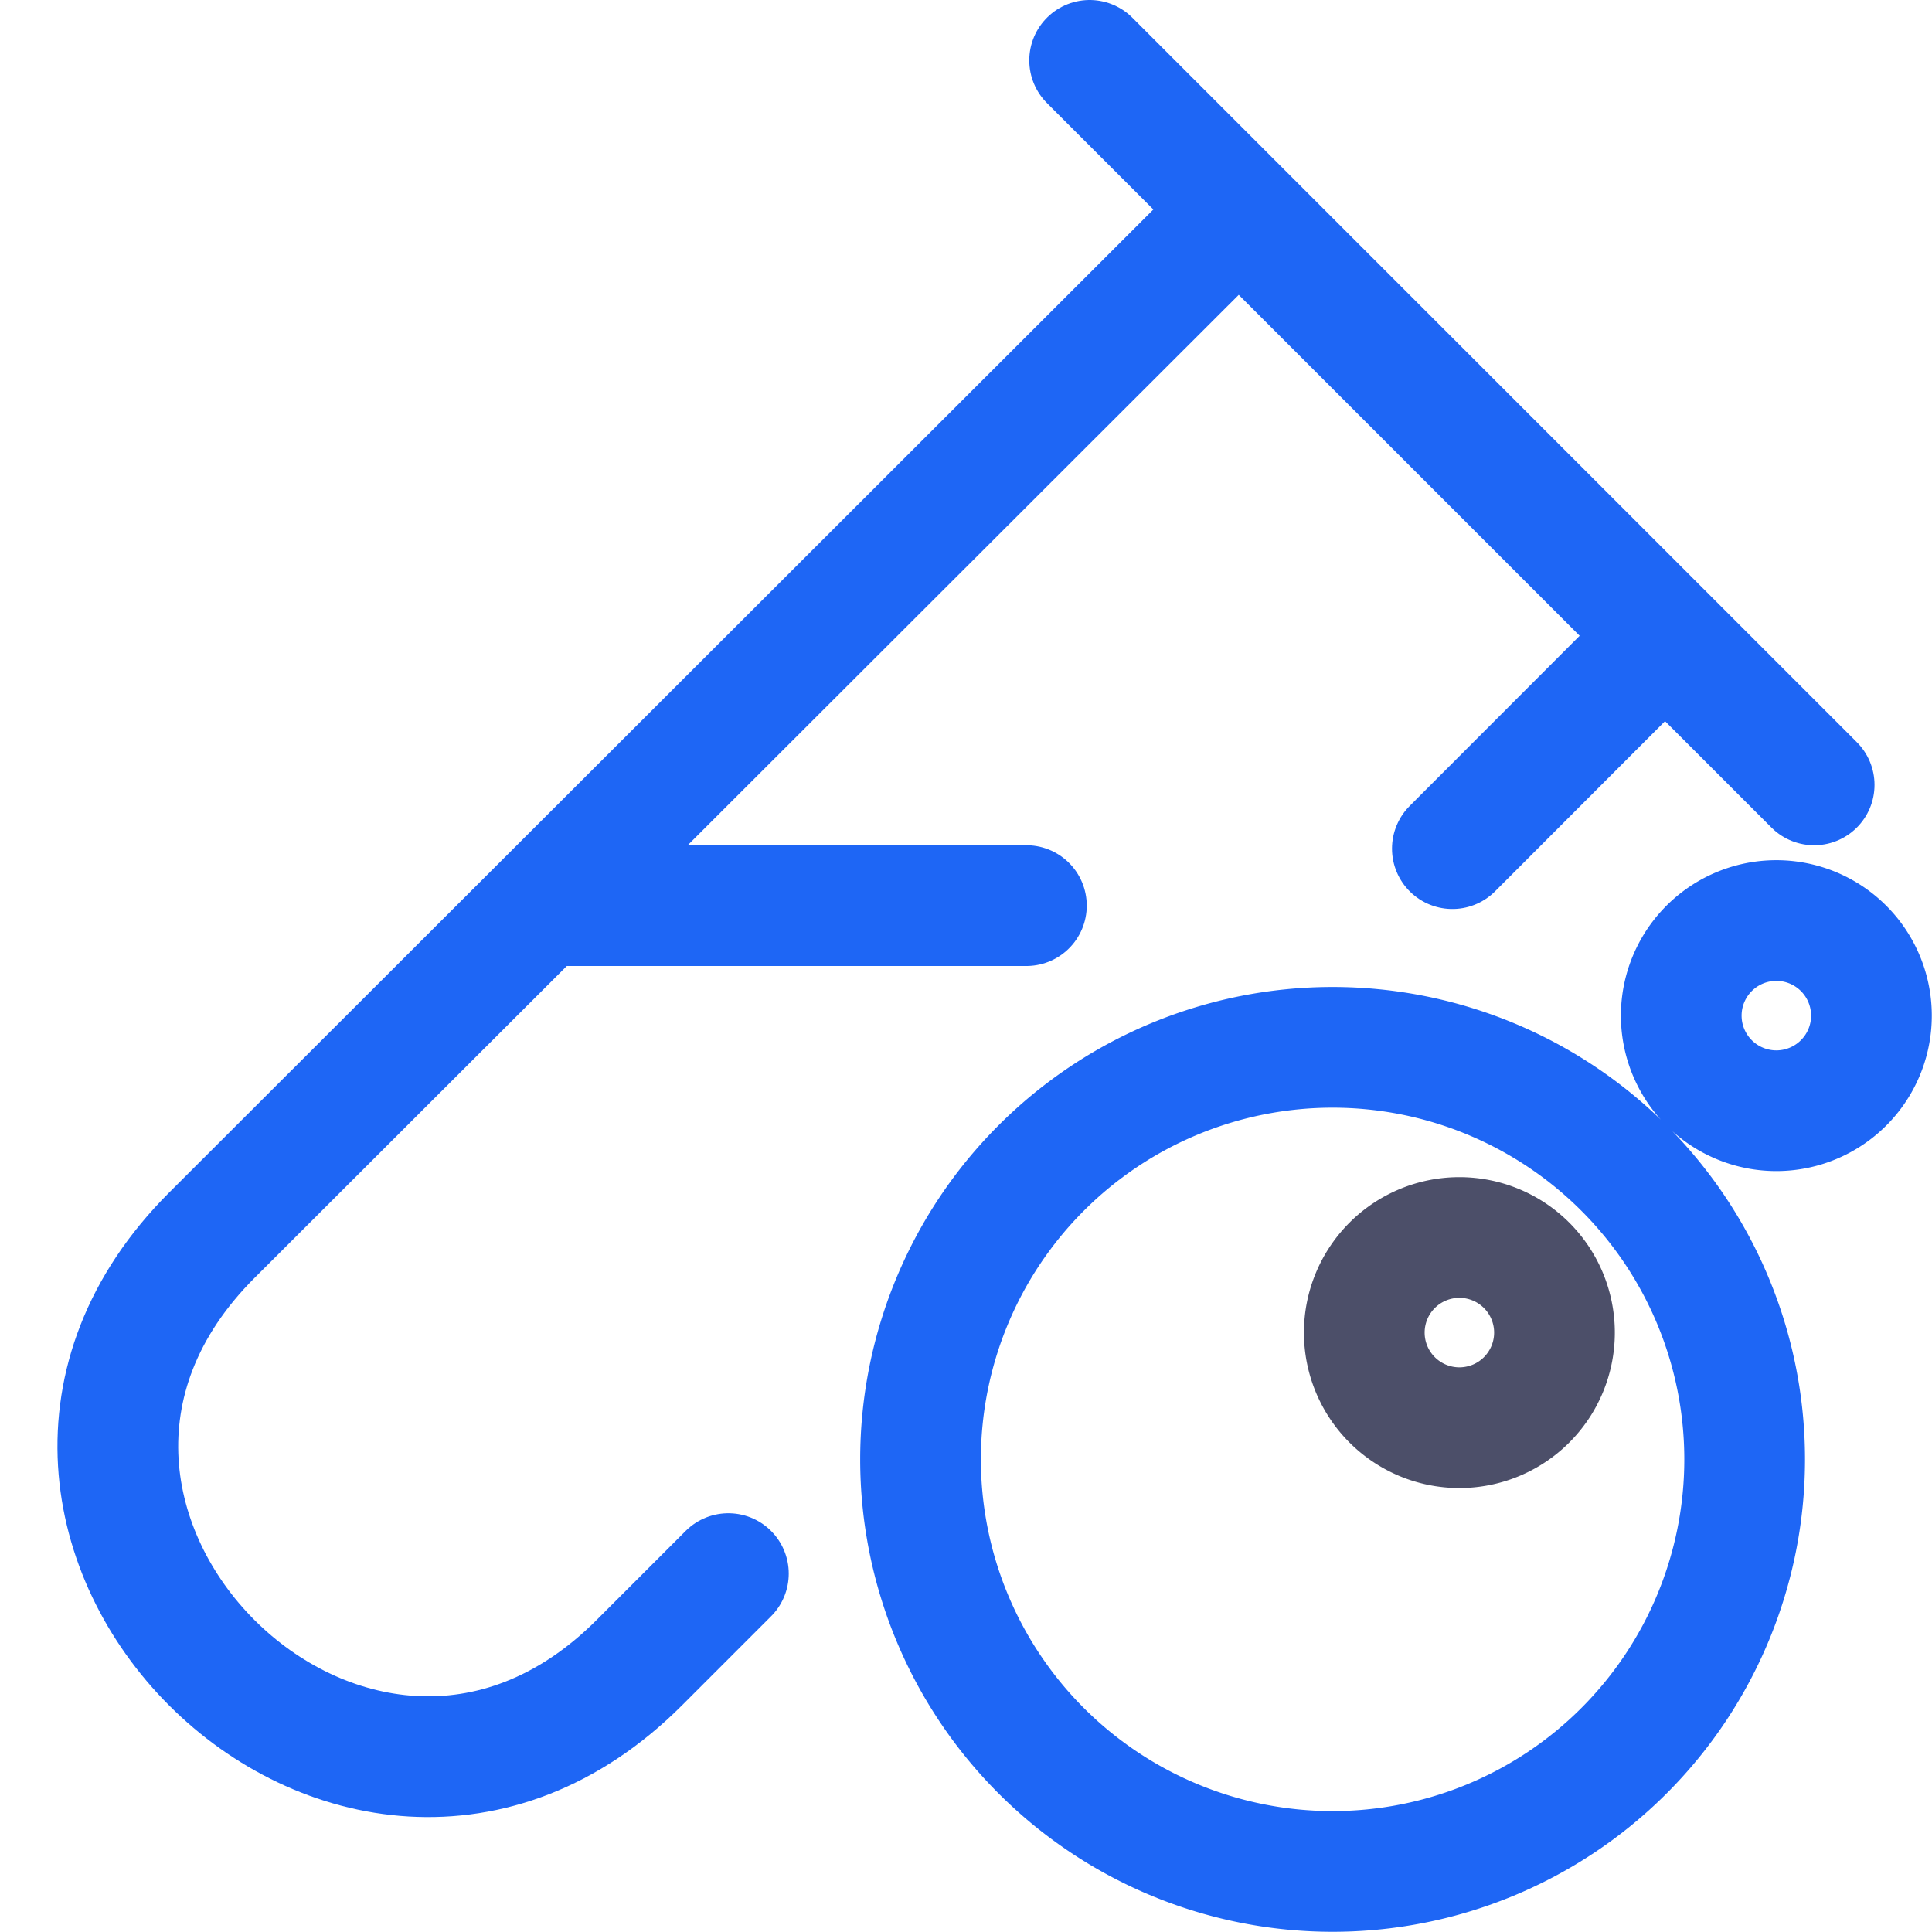 <svg xmlns="http://www.w3.org/2000/svg" width="16" height="16" viewBox="0 0 16 16">
	<g fill="none" stroke-linecap="round">
		<path stroke="#1e66f5" d="m10.244 1.75-8.49 8.48c-2.36 2.36 1.18 5.9 3.54 3.54L6.032 13.032M12.028 7.028 13.774 5.28M9.024.5l6 6M8.5 7.5H4.504" />
		<g stroke-linejoin="round" stroke-width="1.904" transform="translate(7.361 7.361)scale(.525)">
			<path stroke="#4c4f69" d="M 10.5,7 A 1.5,1.5 0 0 1 9,8.5 1.5,1.5 0 0 1 7.5,7 1.5,1.5 0 0 1 9,5.5 1.5,1.5 0 0 1 10.5,7" />
			<path stroke="#1e66f5" d="m 7,2.5 a 6.5,6.5 0 1 0 0,13 6.5,6.5 0 0 0 0,-13 m 7,-2 a 1.5,1.5 0 1 0 0,3 1.5,1.5 0 0 0 0,-3" />
		</g>
	</g>
</svg>
